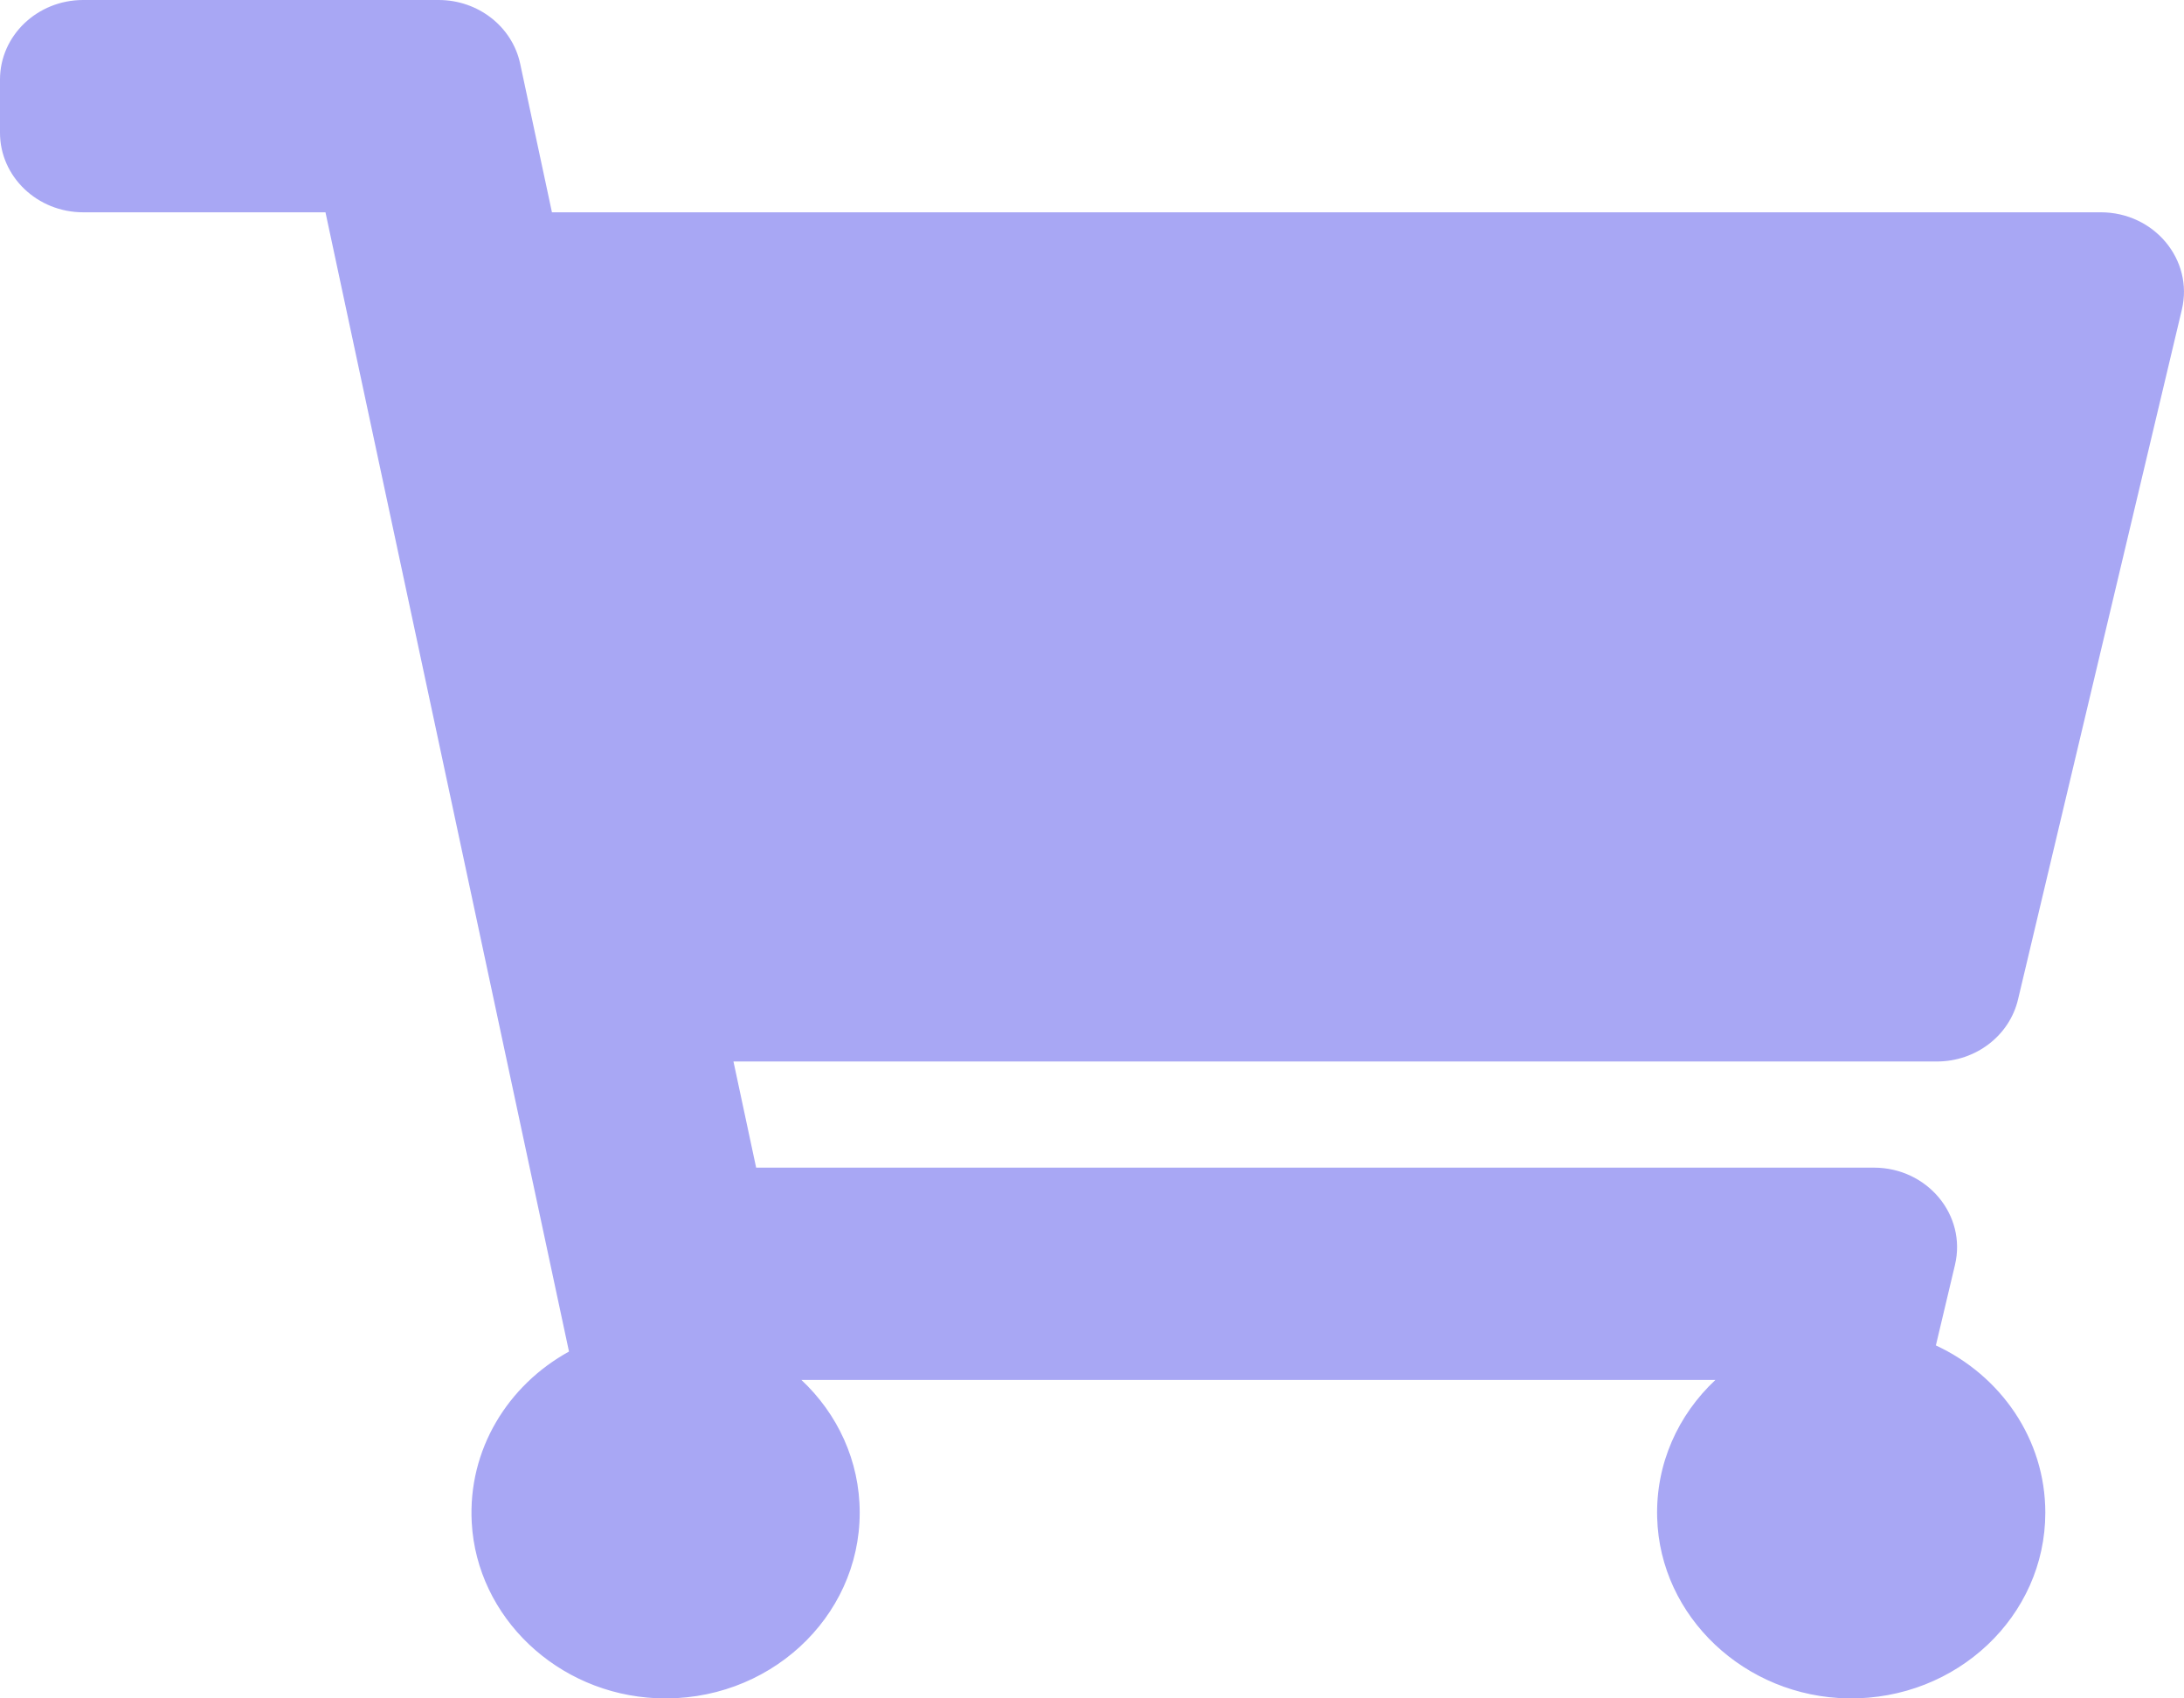 <svg width="36" height="28" viewBox="0 0 36 28" fill="none" xmlns="http://www.w3.org/2000/svg">
<path d="M31.927 17.5H12.09L12.464 19.25H30.888C31.768 19.25 32.42 20.032 32.225 20.853L31.91 22.181C32.978 22.677 33.714 23.725 33.714 24.938C33.714 26.644 32.256 28.024 30.467 28C28.763 27.976 27.361 26.653 27.316 25.022C27.29 24.131 27.663 23.324 28.276 22.75H13.21C13.803 23.306 14.171 24.08 14.171 24.938C14.171 26.677 12.655 28.078 10.819 27.997C9.188 27.924 7.862 26.663 7.776 25.103C7.71 23.898 8.372 22.836 9.379 22.282L5.365 3.5H1.371C0.614 3.5 0 2.912 0 2.188V1.312C0 0.588 0.614 0 1.371 0H7.23C7.882 0 8.443 0.439 8.574 1.049L9.098 3.5H34.628C35.508 3.5 36.16 4.282 35.965 5.103L33.264 16.478C33.122 17.076 32.567 17.5 31.927 17.5Z" fill="#A8A7F4"/>
</svg>
